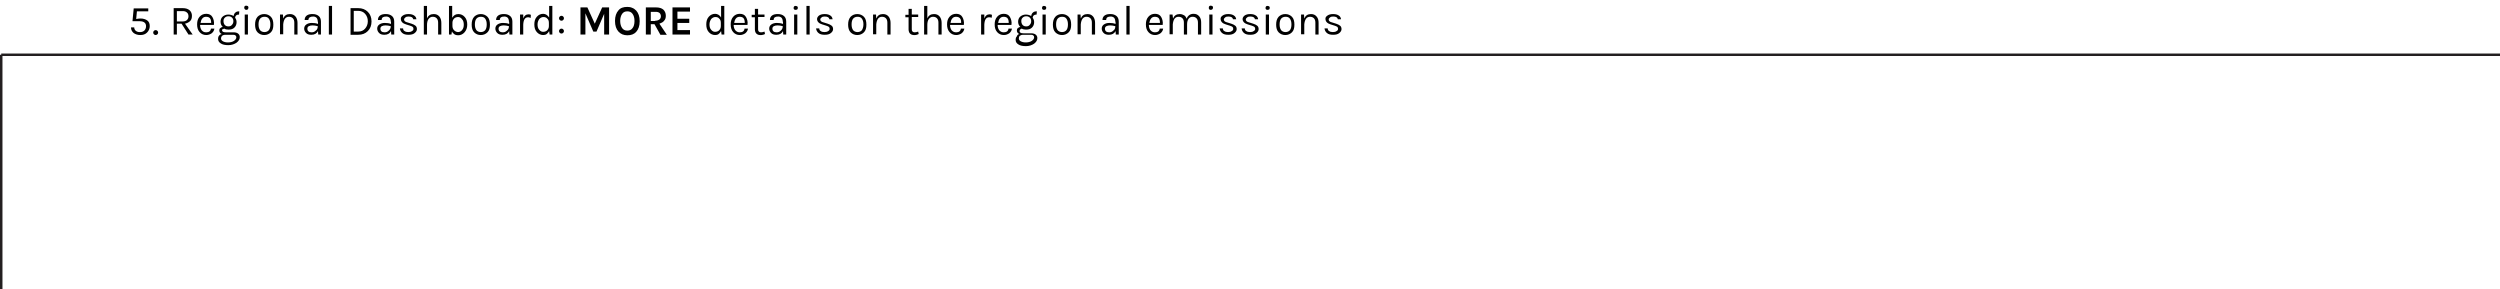 <?xml version="1.0" encoding="utf-8"?>
<!-- Generator: Adobe Illustrator 21.1.0, SVG Export Plug-In . SVG Version: 6.00 Build 0)  -->
<svg version="1.1" id="Layer_1" xmlns="http://www.w3.org/2000/svg" xmlns:xlink="http://www.w3.org/1999/xlink" x="0px" y="0px"
	 viewBox="0 0 1013.4 117.2" style="enable-background:new 0 0 1013.4 117.2;" xml:space="preserve">
<style type="text/css">
	.st0{fill:none;stroke:#231F20;stroke-miterlimit:10;}
	.st1{enable-background:new    ;}
</style>
<title>annotation-5</title>
<line class="st0" x1="1013.4" y1="22.2" x2="0.5" y2="22.2"/>
<line class="st0" x1="0.5" y1="22.2" x2="0.5" y2="117.2"/>
<g class="st1">
	<path d="M59.2,10.6c0-1.3-0.9-2-2.6-2h-2.9l0.5-5.2h5.9v1.2h-4.6l-0.3,3.1c0.6-0.1,1.2-0.2,1.7-0.2c1.2,0,2.1,0.3,2.8,0.8
		c0.7,0.5,1,1.3,1,2.3c0,1-0.4,1.9-1.1,2.6c-0.7,0.7-1.6,1-2.7,1s-2-0.3-2.7-0.8c-0.7-0.6-1.1-1.3-1.1-2.3h1.3
		c0,0.9,0.5,1.5,1.4,1.8c0.3,0.1,0.6,0.1,1,0.1c0.7,0,1.3-0.2,1.8-0.7C59,11.8,59.2,11.3,59.2,10.6z"/>
	<path d="M63.1,14.2c-0.3,0-0.5-0.1-0.7-0.3c-0.2-0.2-0.3-0.4-0.3-0.7c0-0.3,0.1-0.5,0.3-0.7c0.2-0.2,0.4-0.3,0.7-0.3
		s0.5,0.1,0.7,0.3c0.2,0.2,0.3,0.4,0.3,0.7c0,0.3-0.1,0.5-0.3,0.7C63.6,14.1,63.3,14.2,63.1,14.2z"/>
	<path d="M77.8,6.4c0,0.9-0.2,1.6-0.7,2.1S75.9,9.4,75,9.6l3.1,4.4h-1.7l-2.8-4.4h-1.9V14h-1.3V3.3h3.7c1.2,0,2.1,0.3,2.8,0.9
		C77.5,4.8,77.8,5.5,77.8,6.4z M74,8.7c0.8,0,1.4-0.2,1.8-0.6c0.4-0.4,0.6-0.9,0.6-1.5s-0.2-1.2-0.6-1.5c-0.4-0.4-1-0.6-1.7-0.6
		h-2.4v4.2H74z"/>
	<path d="M83.6,13.1c1.1,0,1.8-0.5,1.9-1.5h1.4c-0.1,0.8-0.5,1.4-1.1,1.9c-0.6,0.4-1.3,0.7-2.2,0.7c-1.1,0-2-0.4-2.7-1.2
		c-0.7-0.8-1-1.8-1-3.1s0.3-2.3,1-3.1s1.6-1.2,2.7-1.2c1.1,0,2,0.4,2.5,1.3s0.8,2,0.6,3.2h-5.6c0,0.8,0.2,1.5,0.6,2.1
		C82.3,12.9,82.8,13.1,83.6,13.1z M84.6,7c-0.3-0.1-0.6-0.2-1-0.2c-0.7,0-1.2,0.2-1.6,0.7c-0.4,0.5-0.6,1.1-0.7,1.8h4.3
		C85.6,8.1,85.3,7.3,84.6,7z"/>
	<path d="M89.9,13.8c-0.7-0.3-1-0.8-1-1.5c0-0.4,0.1-0.7,0.4-0.9c0.3-0.3,0.6-0.4,1-0.5c-0.6-0.5-0.9-1.3-0.9-2.1s0.3-1.6,0.9-2.1
		s1.4-0.8,2.2-0.8s1.6,0.2,2.2,0.6c0.1-0.6,0.3-1.1,0.7-1.4c0.4-0.4,0.9-0.5,1.6-0.5l-0.1,1.3c-1,0-1.5,0.4-1.6,1.3
		c0.4,0.5,0.6,1.1,0.6,1.8c0,0.9-0.3,1.6-0.9,2.2c-0.6,0.6-1.4,0.8-2.4,0.8c-0.6,0-1.2-0.1-1.7-0.4c-0.2,0-0.4,0.2-0.6,0.3
		C90.1,11.7,90,12,90,12.2c0,0.6,0.5,0.9,1.5,0.9h3.2c0.8,0,1.4,0.2,1.8,0.5s0.7,0.8,0.7,1.4c0,0.9-0.4,1.6-1.3,2.3
		c-0.9,0.6-2,1-3.3,1c-1.3,0-2.4-0.2-3.1-0.7c-0.8-0.5-1.1-1.1-1.1-1.9c0-0.5,0.1-0.9,0.4-1.2C89,14.1,89.4,13.9,89.9,13.8z
		 M89.6,15.6c0,0.4,0.2,0.8,0.7,1.1s1.2,0.5,2.1,0.5s1.8-0.2,2.4-0.6s1-0.9,1-1.5c0-0.3-0.1-0.5-0.3-0.7c-0.2-0.2-0.5-0.3-0.9-0.3
		h-3.3c-0.6,0-1,0.2-1.3,0.4C89.8,14.8,89.6,15.1,89.6,15.6z M94.6,8.6c0-0.6-0.2-1.1-0.5-1.4c-0.4-0.4-0.8-0.6-1.5-0.6
		s-1.1,0.2-1.5,0.6c-0.4,0.4-0.5,0.8-0.5,1.4c0,0.6,0.2,1.1,0.5,1.5c0.4,0.4,0.8,0.6,1.5,0.6c0.6,0,1.1-0.2,1.4-0.6
		C94.4,9.7,94.6,9.2,94.6,8.6z"/>
	<path d="M99.9,4c-0.3,0-0.5-0.1-0.6-0.2C99.1,3.6,99,3.4,99,3.1s0.1-0.5,0.2-0.6c0.2-0.2,0.4-0.2,0.6-0.2s0.5,0.1,0.7,0.2
		c0.2,0.2,0.2,0.4,0.2,0.6s-0.1,0.5-0.2,0.6C100.4,3.9,100.2,4,99.9,4z M99.2,5.9h1.3V14h-1.3V5.9z"/>
	<path d="M107.1,5.7c1.1,0,2,0.4,2.7,1.1c0.7,0.7,1,1.8,1,3.2c0,1.4-0.3,2.4-1,3.1c-0.7,0.7-1.6,1.1-2.7,1.1c-1.1,0-2-0.4-2.7-1.1
		s-1-1.8-1-3.1c0-1.4,0.3-2.4,1-3.2C105.1,6.1,106,5.7,107.1,5.7z M109.6,9.9c0-1-0.2-1.7-0.6-2.3s-1-0.8-1.8-0.8
		c-0.8,0-1.4,0.3-1.8,0.8s-0.6,1.3-0.6,2.3s0.2,1.7,0.6,2.3c0.4,0.5,1,0.8,1.8,0.8c0.8,0,1.4-0.3,1.8-0.8
		C109.4,11.7,109.6,10.9,109.6,9.9z"/>
	<path d="M114.8,7.5c0.5-1.2,1.4-1.8,2.7-1.8c1,0,1.7,0.3,2.3,1c0.5,0.6,0.8,1.5,0.8,2.6V14h-1.3V9.2c0-0.8-0.2-1.4-0.6-1.8
		c-0.4-0.4-0.9-0.6-1.6-0.6s-1.2,0.3-1.6,0.8c-0.4,0.6-0.6,1.3-0.7,2.3v4h-1.3V5.9h1.2L114.8,7.5z"/>
	<path d="M128.8,8.8c0-0.7-0.2-1.3-0.5-1.6s-0.8-0.5-1.3-0.5c-0.6,0-1.1,0.1-1.4,0.3S125,7.6,125,8.1h-1.5c0-1.2,0.7-2,2-2.3
		c0.4-0.1,0.9-0.1,1.3-0.1c1,0,1.8,0.3,2.4,0.8c0.6,0.5,0.9,1.3,0.9,2.3V14H129l-0.1-1.4c-0.5,1-1.4,1.5-2.7,1.5
		c-0.9,0-1.6-0.2-2.1-0.7s-0.8-1.1-0.8-1.8c0-0.7,0.3-1.3,0.9-1.7c0.6-0.4,1.3-0.6,2.2-0.6c0.9,0,1.7,0.1,2.5,0.4V8.8z M128.8,10.6
		c-0.8-0.2-1.5-0.3-2.1-0.3c-0.6,0-1.1,0.1-1.5,0.3c-0.4,0.2-0.6,0.6-0.6,1c0,1,0.6,1.5,1.7,1.5c0.7,0,1.2-0.2,1.7-0.7
		C128.6,12,128.8,11.4,128.8,10.6z"/>
	<path d="M133.3,2.4h1.3V14h-1.3V2.4z"/>
	<path d="M145.2,3.3c1.6,0,2.9,0.5,3.9,1.5c1,1,1.5,2.3,1.5,3.9c0,1.6-0.5,2.9-1.5,3.9c-1,1-2.3,1.5-3.9,1.5h-3.1V3.3H145.2z
		 M143.4,12.8h1.8c1.2,0,2.1-0.4,2.8-1.2c0.7-0.8,1.1-1.8,1.1-3c0-1.2-0.4-2.2-1.1-3c-0.7-0.8-1.7-1.2-2.8-1.2h-1.8V12.8z"/>
	<path d="M158.4,8.8c0-0.7-0.2-1.3-0.5-1.6s-0.8-0.5-1.3-0.5c-0.6,0-1.1,0.1-1.4,0.3s-0.5,0.6-0.5,1.1h-1.5c0-1.2,0.7-2,2-2.3
		c0.4-0.1,0.9-0.1,1.3-0.1c1,0,1.8,0.3,2.4,0.8c0.6,0.5,0.9,1.3,0.9,2.3V14h-1.2l-0.1-1.4c-0.5,1-1.4,1.5-2.7,1.5
		c-0.9,0-1.6-0.2-2.1-0.7s-0.8-1.1-0.8-1.8c0-0.7,0.3-1.3,0.9-1.7c0.6-0.4,1.3-0.6,2.2-0.6c0.9,0,1.7,0.1,2.5,0.4V8.8z M158.4,10.6
		c-0.8-0.2-1.5-0.3-2.1-0.3c-0.6,0-1.1,0.1-1.5,0.3c-0.4,0.2-0.6,0.6-0.6,1c0,1,0.6,1.5,1.7,1.5c0.7,0,1.2-0.2,1.7-0.7
		C158.1,12,158.4,11.4,158.4,10.6z"/>
	<path d="M163.3,6.3c0.6-0.4,1.3-0.6,2.3-0.6c1,0,1.7,0.2,2.3,0.6s0.8,0.9,0.9,1.5h-1.3c-0.1-0.7-0.7-1.1-1.9-1.1
		c-0.6,0-1,0.1-1.3,0.4c-0.3,0.2-0.5,0.5-0.5,0.8s0.1,0.5,0.3,0.7c0.2,0.2,0.6,0.4,1.1,0.5l1.6,0.5c0.7,0.2,1.2,0.5,1.6,0.8
		c0.4,0.3,0.6,0.8,0.6,1.4c0,0.6-0.3,1.1-0.9,1.6c-0.6,0.5-1.4,0.7-2.5,0.7s-1.9-0.2-2.5-0.7c-0.6-0.5-0.9-1.1-1-1.9h1.3
		c0,0.5,0.2,0.9,0.6,1.1c0.4,0.3,0.9,0.4,1.5,0.4s1.1-0.1,1.5-0.4c0.4-0.2,0.6-0.5,0.6-0.9s-0.1-0.6-0.3-0.8
		c-0.2-0.2-0.6-0.3-1.1-0.5l-1.6-0.5c-1.4-0.4-2.1-1.2-2.1-2.2C162.4,7.2,162.7,6.7,163.3,6.3z"/>
	<path d="M173.1,7.4c0.5-1.1,1.4-1.7,2.7-1.7c1,0,1.7,0.3,2.3,1c0.5,0.6,0.8,1.5,0.8,2.6V14h-1.3V9.2c0-0.8-0.2-1.4-0.6-1.8
		s-0.9-0.6-1.6-0.6s-1.2,0.3-1.7,0.9c-0.4,0.6-0.6,1.4-0.6,2.4V14h-1.3V2.4h1.3V7.4z"/>
	<path d="M183.4,7.1c0.5-0.9,1.3-1.4,2.4-1.4c1,0,1.9,0.4,2.6,1.2c0.7,0.8,1,1.8,1,3.1c0,1.3-0.4,2.3-1.1,3.1
		c-0.7,0.8-1.6,1.2-2.6,1.2c-0.5,0-1-0.1-1.5-0.4c-0.4-0.3-0.8-0.7-1-1.2L183,14H182V2.4h1.3V7.1z M185.7,6.9
		c-0.6,0-1.2,0.2-1.6,0.6c-0.4,0.4-0.7,1-0.7,1.7v1.3c0,0.7,0.2,1.3,0.7,1.8c0.4,0.4,1,0.7,1.6,0.7s1.2-0.3,1.6-0.8
		c0.5-0.6,0.7-1.3,0.7-2.2c0-0.9-0.2-1.7-0.7-2.2C186.9,7.2,186.3,6.9,185.7,6.9z"/>
	<path d="M194.9,5.7c1.1,0,2,0.4,2.7,1.1c0.7,0.7,1,1.8,1,3.2c0,1.4-0.3,2.4-1,3.1c-0.7,0.7-1.6,1.1-2.7,1.1c-1.1,0-2-0.4-2.7-1.1
		s-1-1.8-1-3.1c0-1.4,0.3-2.4,1-3.2C192.9,6.1,193.8,5.7,194.9,5.7z M197.3,9.9c0-1-0.2-1.7-0.6-2.3s-1-0.8-1.8-0.8
		c-0.8,0-1.4,0.3-1.8,0.8s-0.6,1.3-0.6,2.3s0.2,1.7,0.6,2.3c0.4,0.5,1,0.8,1.8,0.8c0.8,0,1.4-0.3,1.8-0.8
		C197.1,11.7,197.3,10.9,197.3,9.9z"/>
	<path d="M206.3,8.8c0-0.7-0.2-1.3-0.5-1.6s-0.8-0.5-1.3-0.5c-0.6,0-1.1,0.1-1.4,0.3s-0.5,0.6-0.5,1.1h-1.5c0-1.2,0.7-2,2-2.3
		c0.4-0.1,0.9-0.1,1.3-0.1c1,0,1.8,0.3,2.4,0.8c0.6,0.5,0.9,1.3,0.9,2.3V14h-1.2l-0.1-1.4c-0.5,1-1.4,1.5-2.7,1.5
		c-0.9,0-1.6-0.2-2.1-0.7s-0.8-1.1-0.8-1.8c0-0.7,0.3-1.3,0.9-1.7c0.6-0.4,1.3-0.6,2.2-0.6c0.9,0,1.7,0.1,2.5,0.4V8.8z M206.3,10.6
		c-0.8-0.2-1.5-0.3-2.1-0.3c-0.6,0-1.1,0.1-1.5,0.3c-0.4,0.2-0.6,0.6-0.6,1c0,1,0.6,1.5,1.7,1.5c0.7,0,1.2-0.2,1.7-0.7
		C206.1,12,206.3,11.4,206.3,10.6z"/>
	<path d="M214.1,7c-1.3,0-1.9,1-2,3v4h-1.3V5.9h1.3v1.6c0.4-1.1,1.1-1.7,2.2-1.7c0.3,0,0.6,0.1,0.9,0.2l-0.1,1.3
		C214.8,7.1,214.4,7,214.1,7z"/>
	<path d="M222.6,7.1V2.4h1.3V14h-1.1l-0.2-1.4c-0.3,0.5-0.6,0.9-1,1.2s-0.9,0.4-1.4,0.4c-1,0-1.9-0.4-2.6-1.2c-0.7-0.8-1-1.8-1-3.1
		s0.3-2.3,1-3.1s1.6-1.2,2.6-1.2S222,6.2,222.6,7.1z M220.3,6.9c-0.7,0-1.2,0.3-1.7,0.8c-0.4,0.6-0.7,1.3-0.7,2.2
		c0,0.9,0.2,1.7,0.7,2.2c0.5,0.6,1,0.8,1.6,0.8s1.2-0.2,1.6-0.6s0.7-1,0.7-1.7V9.3c0-0.8-0.2-1.4-0.7-1.8
		C221.5,7.1,220.9,6.9,220.3,6.9z"/>
	<path d="M227.6,8.4c-0.3,0-0.5-0.1-0.7-0.3c-0.2-0.2-0.3-0.4-0.3-0.7c0-0.3,0.1-0.5,0.3-0.7c0.2-0.2,0.4-0.3,0.7-0.3
		c0.3,0,0.5,0.1,0.7,0.3c0.2,0.2,0.3,0.4,0.3,0.7c0,0.3-0.1,0.5-0.3,0.7C228.1,8.3,227.9,8.4,227.6,8.4z M227.6,13.6
		c-0.3,0-0.5-0.1-0.7-0.3c-0.2-0.2-0.3-0.4-0.3-0.7c0-0.3,0.1-0.5,0.3-0.7c0.2-0.2,0.4-0.3,0.7-0.3c0.3,0,0.5,0.1,0.7,0.3
		c0.2,0.2,0.3,0.4,0.3,0.7c0,0.3-0.1,0.5-0.3,0.7C228.1,13.5,227.9,13.6,227.6,13.6z"/>
</g>
<g class="st1">
	<path d="M238.1,3l3,6.6l3-6.6h2.8v11h-2V5.6l-3.1,7.2h-1.3l-3.2-7.4V14h-2V3H238.1z"/>
	<path d="M254.3,2.8c0.7,0,1.4,0.1,2,0.4c0.6,0.2,1.1,0.6,1.6,1.1c0.9,1,1.4,2.4,1.4,4.3c0,1.9-0.5,3.3-1.4,4.3
		c-0.9,1-2.1,1.4-3.6,1.4c-1.5,0-2.7-0.5-3.6-1.5c-0.9-1-1.4-2.4-1.4-4.3c0-1.9,0.5-3.3,1.4-4.3C251.5,3.2,252.7,2.8,254.3,2.8z
		 M257.2,8.5c0-1.3-0.3-2.2-0.8-2.9c-0.5-0.7-1.2-1-2.1-1c-0.9,0-1.6,0.3-2.1,1c-0.5,0.7-0.8,1.7-0.8,2.9s0.3,2.2,0.8,2.9
		c0.5,0.7,1.2,1,2.1,1c0.9,0,1.6-0.3,2.1-1C256.9,10.8,257.2,9.8,257.2,8.5z"/>
	<path d="M269.9,6.4c0,0.8-0.2,1.5-0.7,2c-0.4,0.6-1.1,0.9-1.9,1.2l3,4.5h-2.6l-2.4-4.3h-1.5V14h-2V3h4.1c1.3,0,2.3,0.3,3,0.9
		C269.5,4.5,269.9,5.3,269.9,6.4z M265.6,8.4c0.7,0,1.3-0.2,1.7-0.5s0.6-0.8,0.6-1.3s-0.2-1-0.5-1.3c-0.3-0.3-0.9-0.5-1.5-0.5h-2.1
		v3.7H265.6z"/>
	<path d="M272.6,3h7.1v1.7h-5.1v2.9h4.8v1.7h-4.8v2.9h5.1V14h-7.1V3z"/>
</g>
<g class="st1">
	<path d="M292.3,7.1V2.4h1.3V14h-1.1l-0.2-1.4c-0.3,0.5-0.6,0.9-1,1.2s-0.9,0.4-1.4,0.4c-1,0-1.9-0.4-2.6-1.2c-0.7-0.8-1-1.8-1-3.1
		s0.3-2.3,1-3.1s1.6-1.2,2.6-1.2S291.8,6.2,292.3,7.1z M290,6.9c-0.7,0-1.2,0.3-1.7,0.8c-0.4,0.6-0.7,1.3-0.7,2.2
		c0,0.9,0.2,1.7,0.7,2.2c0.5,0.6,1,0.8,1.6,0.8s1.2-0.2,1.6-0.6s0.7-1,0.7-1.7V9.3c0-0.8-0.2-1.4-0.7-1.8
		C291.2,7.1,290.7,6.9,290,6.9z"/>
	<path d="M299.9,13.1c1.1,0,1.8-0.5,1.9-1.5h1.4c-0.1,0.8-0.5,1.4-1.1,1.9c-0.6,0.4-1.3,0.7-2.2,0.7c-1.1,0-2-0.4-2.7-1.2
		c-0.7-0.8-1-1.8-1-3.1s0.3-2.3,1-3.1s1.6-1.2,2.7-1.2c1.1,0,2,0.4,2.5,1.3s0.8,2,0.6,3.2h-5.6c0,0.8,0.2,1.5,0.6,2.1
		C298.6,12.9,299.2,13.1,299.9,13.1z M300.9,7c-0.3-0.1-0.6-0.2-1-0.2c-0.7,0-1.2,0.2-1.6,0.7c-0.4,0.5-0.6,1.1-0.7,1.8h4.3
		C301.9,8.1,301.6,7.3,300.9,7z"/>
	<path d="M310.1,13.8c-1,0.5-1.9,0.5-2.7,0.3c-0.6-0.2-1-0.6-1.2-1.1c-0.1-0.3-0.2-0.6-0.2-1v-5h-1.3v-1h1.3V3.6h1.3v2.3h2.6v1h-2.6
		v5c0,0.8,0.4,1.2,1.2,1.2c0.4,0,0.9-0.1,1.4-0.3L310.1,13.8z"/>
	<path d="M317.3,8.8c0-0.7-0.2-1.3-0.5-1.6s-0.8-0.5-1.3-0.5c-0.6,0-1.1,0.1-1.4,0.3s-0.5,0.6-0.5,1.1h-1.5c0-1.2,0.7-2,2-2.3
		c0.4-0.1,0.9-0.1,1.3-0.1c1,0,1.8,0.3,2.4,0.8c0.6,0.5,0.9,1.3,0.9,2.3V14h-1.2l-0.1-1.4c-0.5,1-1.4,1.5-2.7,1.5
		c-0.9,0-1.6-0.2-2.1-0.7s-0.8-1.1-0.8-1.8c0-0.7,0.3-1.3,0.9-1.7c0.6-0.4,1.3-0.6,2.2-0.6c0.9,0,1.7,0.1,2.5,0.4V8.8z M317.3,10.6
		c-0.8-0.2-1.5-0.3-2.1-0.3c-0.6,0-1.1,0.1-1.5,0.3c-0.4,0.2-0.6,0.6-0.6,1c0,1,0.6,1.5,1.7,1.5c0.7,0,1.2-0.2,1.7-0.7
		C317,12,317.3,11.4,317.3,10.6z"/>
	<path d="M322.5,4c-0.3,0-0.5-0.1-0.6-0.2c-0.2-0.2-0.2-0.4-0.2-0.6s0.1-0.5,0.2-0.6c0.2-0.2,0.4-0.2,0.6-0.2s0.5,0.1,0.7,0.2
		c0.2,0.2,0.2,0.4,0.2,0.6s-0.1,0.5-0.2,0.6C323,3.9,322.8,4,322.5,4z M321.9,5.9h1.3V14h-1.3V5.9z"/>
	<path d="M326.9,2.4h1.3V14h-1.3V2.4z"/>
	<path d="M332,6.3c0.6-0.4,1.3-0.6,2.3-0.6c1,0,1.7,0.2,2.3,0.6s0.8,0.9,0.9,1.5h-1.3c-0.1-0.7-0.7-1.1-1.9-1.1
		c-0.6,0-1,0.1-1.3,0.4c-0.3,0.2-0.5,0.5-0.5,0.8s0.1,0.5,0.3,0.7c0.2,0.2,0.6,0.4,1.1,0.5l1.6,0.5c0.7,0.2,1.2,0.5,1.6,0.8
		c0.4,0.3,0.6,0.8,0.6,1.4c0,0.6-0.3,1.1-0.9,1.6c-0.6,0.5-1.4,0.7-2.5,0.7s-1.9-0.2-2.5-0.7c-0.6-0.5-0.9-1.1-1-1.9h1.3
		c0,0.5,0.2,0.9,0.6,1.1c0.4,0.3,0.9,0.4,1.5,0.4s1.1-0.1,1.5-0.4c0.4-0.2,0.6-0.5,0.6-0.9s-0.1-0.6-0.3-0.8
		c-0.2-0.2-0.6-0.3-1.1-0.5l-1.6-0.5c-1.4-0.4-2.1-1.2-2.1-2.2C331.2,7.2,331.5,6.7,332,6.3z"/>
	<path d="M347.5,5.7c1.1,0,2,0.4,2.7,1.1c0.7,0.7,1,1.8,1,3.2c0,1.4-0.3,2.4-1,3.1c-0.7,0.7-1.6,1.1-2.7,1.1c-1.1,0-2-0.4-2.7-1.1
		s-1-1.8-1-3.1c0-1.4,0.3-2.4,1-3.2C345.5,6.1,346.4,5.7,347.5,5.7z M350,9.9c0-1-0.2-1.7-0.6-2.3s-1-0.8-1.8-0.8
		c-0.8,0-1.4,0.3-1.8,0.8s-0.6,1.3-0.6,2.3s0.2,1.7,0.6,2.3c0.4,0.5,1,0.8,1.8,0.8c0.8,0,1.4-0.3,1.8-0.8
		C349.7,11.7,350,10.9,350,9.9z"/>
	<path d="M355.2,7.5c0.5-1.2,1.4-1.8,2.7-1.8c1,0,1.7,0.3,2.3,1c0.5,0.6,0.8,1.5,0.8,2.6V14h-1.3V9.2c0-0.8-0.2-1.4-0.6-1.8
		c-0.4-0.4-0.9-0.6-1.6-0.6s-1.2,0.3-1.6,0.8c-0.4,0.6-0.6,1.3-0.7,2.3v4h-1.3V5.9h1.2L355.2,7.5z"/>
	<path d="M372.4,13.8c-1,0.5-1.9,0.5-2.7,0.3c-0.6-0.2-1-0.6-1.2-1.1c-0.1-0.3-0.2-0.6-0.2-1v-5H367v-1h1.3V3.6h1.3v2.3h2.6v1h-2.6
		v5c0,0.8,0.4,1.2,1.2,1.2c0.4,0,0.9-0.1,1.4-0.3L372.4,13.8z"/>
	<path d="M375.9,7.4c0.5-1.1,1.4-1.7,2.7-1.7c1,0,1.7,0.3,2.3,1c0.5,0.6,0.8,1.5,0.8,2.6V14h-1.3V9.2c0-0.8-0.2-1.4-0.6-1.8
		s-0.9-0.6-1.6-0.6s-1.2,0.3-1.7,0.9c-0.4,0.6-0.6,1.4-0.6,2.4V14h-1.3V2.4h1.3V7.4z"/>
	<path d="M387.6,13.1c1.1,0,1.8-0.5,1.9-1.5h1.4c-0.1,0.8-0.5,1.4-1.1,1.9c-0.6,0.4-1.3,0.7-2.2,0.7c-1.1,0-2-0.4-2.7-1.2
		c-0.7-0.8-1-1.8-1-3.1s0.3-2.3,1-3.1s1.6-1.2,2.7-1.2c1.1,0,2,0.4,2.5,1.3s0.8,2,0.6,3.2h-5.6c0,0.8,0.2,1.5,0.6,2.1
		C386.3,12.9,386.9,13.1,387.6,13.1z M388.6,7c-0.3-0.1-0.6-0.2-1-0.2c-0.7,0-1.2,0.2-1.6,0.7c-0.4,0.5-0.6,1.1-0.7,1.8h4.3
		C389.7,8.1,389.3,7.3,388.6,7z"/>
	<path d="M401,7c-1.3,0-1.9,1-2,3v4h-1.3V5.9h1.3v1.6c0.4-1.1,1.1-1.7,2.2-1.7c0.3,0,0.6,0.1,0.9,0.2L402,7.2
		C401.7,7.1,401.3,7,401,7z"/>
	<path d="M406.9,13.1c1.1,0,1.8-0.5,1.9-1.5h1.4c-0.1,0.8-0.5,1.4-1.1,1.9c-0.6,0.4-1.3,0.7-2.2,0.7c-1.1,0-2-0.4-2.7-1.2
		c-0.7-0.8-1-1.8-1-3.1s0.3-2.3,1-3.1s1.6-1.2,2.7-1.2c1.1,0,2,0.4,2.5,1.3s0.8,2,0.6,3.2h-5.6c0,0.8,0.2,1.5,0.6,2.1
		C405.6,12.9,406.2,13.1,406.9,13.1z M407.9,7c-0.3-0.1-0.6-0.2-1-0.2c-0.7,0-1.2,0.2-1.6,0.7c-0.4,0.5-0.6,1.1-0.7,1.8h4.3
		C408.9,8.1,408.6,7.3,407.9,7z"/>
	<path d="M413.2,13.8c-0.7-0.3-1-0.8-1-1.5c0-0.4,0.1-0.7,0.4-0.9c0.3-0.3,0.6-0.4,1-0.5c-0.6-0.5-0.9-1.3-0.9-2.1s0.3-1.6,0.9-2.1
		s1.4-0.8,2.2-0.8s1.6,0.2,2.2,0.6c0.1-0.6,0.3-1.1,0.7-1.4c0.4-0.4,0.9-0.5,1.6-0.5l-0.1,1.3c-1,0-1.5,0.4-1.6,1.3
		c0.4,0.5,0.6,1.1,0.6,1.8c0,0.9-0.3,1.6-0.9,2.2c-0.6,0.6-1.4,0.8-2.4,0.8c-0.6,0-1.2-0.1-1.7-0.4c-0.2,0-0.4,0.2-0.6,0.3
		c-0.2,0.2-0.3,0.4-0.3,0.7c0,0.6,0.5,0.9,1.5,0.9h3.2c0.8,0,1.4,0.2,1.8,0.5s0.7,0.8,0.7,1.4c0,0.9-0.4,1.6-1.3,2.3
		c-0.9,0.6-2,1-3.3,1c-1.3,0-2.4-0.2-3.1-0.7c-0.8-0.5-1.1-1.1-1.1-1.9c0-0.5,0.1-0.9,0.4-1.2C412.4,14.1,412.7,13.9,413.2,13.8z
		 M413,15.6c0,0.4,0.2,0.8,0.7,1.1s1.2,0.5,2.1,0.5s1.8-0.2,2.4-0.6s1-0.9,1-1.5c0-0.3-0.1-0.5-0.3-0.7c-0.2-0.2-0.5-0.3-0.9-0.3
		h-3.3c-0.6,0-1,0.2-1.3,0.4C413.1,14.8,413,15.1,413,15.6z M418,8.6c0-0.6-0.2-1.1-0.5-1.4c-0.4-0.4-0.8-0.6-1.5-0.6
		s-1.1,0.2-1.5,0.6c-0.4,0.4-0.5,0.8-0.5,1.4c0,0.6,0.2,1.1,0.5,1.5c0.4,0.4,0.8,0.6,1.5,0.6c0.6,0,1.1-0.2,1.4-0.6
		C417.8,9.7,418,9.2,418,8.6z"/>
	<path d="M423.2,4c-0.3,0-0.5-0.1-0.6-0.2c-0.2-0.2-0.2-0.4-0.2-0.6s0.1-0.5,0.2-0.6c0.2-0.2,0.4-0.2,0.6-0.2s0.5,0.1,0.7,0.2
		c0.2,0.2,0.2,0.4,0.2,0.6s-0.1,0.5-0.2,0.6C423.7,3.9,423.5,4,423.2,4z M422.6,5.9h1.3V14h-1.3V5.9z"/>
	<path d="M430.5,5.7c1.1,0,2,0.4,2.7,1.1c0.7,0.7,1,1.8,1,3.2c0,1.4-0.3,2.4-1,3.1c-0.7,0.7-1.6,1.1-2.7,1.1c-1.1,0-2-0.4-2.7-1.1
		s-1-1.8-1-3.1c0-1.4,0.3-2.4,1-3.2C428.4,6.1,429.4,5.7,430.5,5.7z M432.9,9.9c0-1-0.2-1.7-0.6-2.3s-1-0.8-1.8-0.8
		c-0.8,0-1.4,0.3-1.8,0.8s-0.6,1.3-0.6,2.3s0.2,1.7,0.6,2.3c0.4,0.5,1,0.8,1.8,0.8c0.8,0,1.4-0.3,1.8-0.8
		C432.7,11.7,432.9,10.9,432.9,9.9z"/>
	<path d="M438.1,7.5c0.5-1.2,1.4-1.8,2.7-1.8c1,0,1.7,0.3,2.3,1c0.5,0.6,0.8,1.5,0.8,2.6V14h-1.3V9.2c0-0.8-0.2-1.4-0.6-1.8
		c-0.4-0.4-0.9-0.6-1.6-0.6s-1.2,0.3-1.6,0.8c-0.4,0.6-0.6,1.3-0.7,2.3v4h-1.3V5.9h1.2L438.1,7.5z"/>
	<path d="M452.1,8.8c0-0.7-0.2-1.3-0.5-1.6s-0.8-0.5-1.3-0.5c-0.6,0-1.1,0.1-1.4,0.3s-0.5,0.6-0.5,1.1h-1.5c0-1.2,0.7-2,2-2.3
		c0.4-0.1,0.9-0.1,1.3-0.1c1,0,1.8,0.3,2.4,0.8c0.6,0.5,0.9,1.3,0.9,2.3V14h-1.2l-0.1-1.4c-0.5,1-1.4,1.5-2.7,1.5
		c-0.9,0-1.6-0.2-2.1-0.7s-0.8-1.1-0.8-1.8c0-0.7,0.3-1.3,0.9-1.7c0.6-0.4,1.3-0.6,2.2-0.6c0.9,0,1.7,0.1,2.5,0.4V8.8z M452.1,10.6
		c-0.8-0.2-1.5-0.3-2.1-0.3c-0.6,0-1.1,0.1-1.5,0.3c-0.4,0.2-0.6,0.6-0.6,1c0,1,0.6,1.5,1.7,1.5c0.7,0,1.2-0.2,1.7-0.7
		C451.9,12,452.1,11.4,452.1,10.6z"/>
	<path d="M456.6,2.4h1.3V14h-1.3V2.4z"/>
	<path d="M468.2,13.1c1.1,0,1.8-0.5,1.9-1.5h1.4c-0.1,0.8-0.5,1.4-1.1,1.9c-0.6,0.4-1.3,0.7-2.2,0.7c-1.1,0-2-0.4-2.7-1.2
		c-0.7-0.8-1-1.8-1-3.1s0.3-2.3,1-3.1s1.6-1.2,2.7-1.2c1.1,0,2,0.4,2.5,1.3s0.8,2,0.6,3.2h-5.6c0,0.8,0.2,1.5,0.6,2.1
		C466.9,12.9,467.5,13.1,468.2,13.1z M469.2,7c-0.3-0.1-0.6-0.2-1-0.2c-0.7,0-1.2,0.2-1.6,0.7c-0.4,0.5-0.6,1.1-0.7,1.8h4.3
		C470.2,8.1,469.9,7.3,469.2,7z"/>
	<path d="M475.5,7.5c0.5-1.2,1.4-1.8,2.7-1.8c0.7,0,1.3,0.2,1.8,0.5s0.8,0.8,1,1.4c0.5-1.3,1.5-2,2.8-2c1,0,1.7,0.3,2.3,1
		s0.8,1.5,0.8,2.6V14h-1.3V9.2c0-0.8-0.2-1.4-0.6-1.8s-0.9-0.6-1.6-0.6s-1.2,0.3-1.6,0.8c-0.4,0.6-0.6,1.3-0.6,2.3V14h-1.3V9.2
		c0-0.8-0.2-1.4-0.6-1.8c-0.4-0.4-0.9-0.6-1.6-0.6s-1.2,0.3-1.6,0.8c-0.4,0.6-0.6,1.3-0.7,2.3v4h-1.3V5.9h1.2L475.5,7.5z"/>
	<path d="M490.8,4c-0.3,0-0.5-0.1-0.6-0.2C490,3.6,490,3.4,490,3.1s0.1-0.5,0.2-0.6c0.2-0.2,0.4-0.2,0.6-0.2s0.5,0.1,0.7,0.2
		c0.2,0.2,0.2,0.4,0.2,0.6s-0.1,0.5-0.2,0.6C491.3,3.9,491.1,4,490.8,4z M490.2,5.9h1.3V14h-1.3V5.9z"/>
	<path d="M495.6,6.3c0.6-0.4,1.3-0.6,2.3-0.6c1,0,1.7,0.2,2.3,0.6s0.8,0.9,0.9,1.5h-1.3c-0.1-0.7-0.7-1.1-1.9-1.1
		c-0.6,0-1,0.1-1.3,0.4c-0.3,0.2-0.5,0.5-0.5,0.8s0.1,0.5,0.3,0.7c0.2,0.2,0.6,0.4,1.1,0.5l1.6,0.5c0.7,0.2,1.2,0.5,1.6,0.8
		c0.4,0.3,0.6,0.8,0.6,1.4c0,0.6-0.3,1.1-0.9,1.6c-0.6,0.5-1.4,0.7-2.5,0.7s-1.9-0.2-2.5-0.7c-0.6-0.5-0.9-1.1-1-1.9h1.3
		c0,0.5,0.2,0.9,0.6,1.1c0.4,0.3,0.9,0.4,1.5,0.4s1.1-0.1,1.5-0.4c0.4-0.2,0.6-0.5,0.6-0.9s-0.1-0.6-0.3-0.8
		c-0.2-0.2-0.6-0.3-1.1-0.5l-1.6-0.5c-1.4-0.4-2.1-1.2-2.1-2.2C494.7,7.2,495,6.7,495.6,6.3z"/>
	<path d="M504.5,6.3c0.6-0.4,1.3-0.6,2.3-0.6c1,0,1.7,0.2,2.3,0.6s0.8,0.9,0.9,1.5h-1.3c-0.1-0.7-0.7-1.1-1.9-1.1
		c-0.6,0-1,0.1-1.3,0.4c-0.3,0.2-0.5,0.5-0.5,0.8s0.1,0.5,0.3,0.7c0.2,0.2,0.6,0.4,1.1,0.5l1.6,0.5c0.7,0.2,1.2,0.5,1.6,0.8
		c0.4,0.3,0.6,0.8,0.6,1.4c0,0.6-0.3,1.1-0.9,1.6c-0.6,0.5-1.4,0.7-2.5,0.7c-1.1,0-1.9-0.2-2.5-0.7c-0.6-0.5-0.9-1.1-1-1.9h1.3
		c0,0.5,0.2,0.9,0.6,1.1c0.4,0.3,0.9,0.4,1.5,0.4c0.6,0,1.1-0.1,1.5-0.4c0.4-0.2,0.6-0.5,0.6-0.9s-0.1-0.6-0.3-0.8
		c-0.2-0.2-0.6-0.3-1.1-0.5l-1.6-0.5c-1.4-0.4-2.1-1.2-2.1-2.2C503.7,7.2,504,6.7,504.5,6.3z"/>
	<path d="M513.8,4c-0.3,0-0.5-0.1-0.6-0.2c-0.2-0.2-0.2-0.4-0.2-0.6s0.1-0.5,0.2-0.6c0.2-0.2,0.4-0.2,0.6-0.2c0.3,0,0.5,0.1,0.7,0.2
		c0.2,0.2,0.2,0.4,0.2,0.6s-0.1,0.5-0.2,0.6C514.3,3.9,514.1,4,513.8,4z M513.1,5.9h1.3V14h-1.3V5.9z"/>
	<path d="M521,5.7c1.1,0,2,0.4,2.7,1.1c0.7,0.7,1,1.8,1,3.2c0,1.4-0.3,2.4-1,3.1s-1.6,1.1-2.7,1.1c-1.1,0-2-0.4-2.7-1.1
		c-0.7-0.7-1-1.8-1-3.1c0-1.4,0.3-2.4,1-3.2C519,6.1,519.9,5.7,521,5.7z M523.5,9.9c0-1-0.2-1.7-0.6-2.3s-1-0.8-1.8-0.8
		c-0.8,0-1.4,0.3-1.8,0.8c-0.4,0.5-0.6,1.3-0.6,2.3s0.2,1.7,0.6,2.3c0.4,0.5,1,0.8,1.8,0.8s1.4-0.3,1.8-0.8
		C523.3,11.7,523.5,10.9,523.5,9.9z"/>
	<path d="M528.7,7.5c0.5-1.2,1.4-1.8,2.7-1.8c1,0,1.7,0.3,2.3,1s0.8,1.5,0.8,2.6V14h-1.3V9.2c0-0.8-0.2-1.4-0.6-1.8
		c-0.4-0.4-0.9-0.6-1.6-0.6c-0.7,0-1.2,0.3-1.6,0.8c-0.4,0.6-0.6,1.3-0.7,2.3v4h-1.3V5.9h1.2L528.7,7.5z"/>
	<path d="M538.1,6.3c0.6-0.4,1.3-0.6,2.3-0.6s1.7,0.2,2.3,0.6s0.8,0.9,0.9,1.5h-1.3c-0.1-0.7-0.7-1.1-1.9-1.1c-0.6,0-1,0.1-1.3,0.4
		c-0.3,0.2-0.5,0.5-0.5,0.8s0.1,0.5,0.3,0.7c0.2,0.2,0.6,0.4,1.1,0.5l1.6,0.5c0.7,0.2,1.2,0.5,1.6,0.8c0.4,0.3,0.6,0.8,0.6,1.4
		c0,0.6-0.3,1.1-0.9,1.6c-0.6,0.5-1.4,0.7-2.5,0.7c-1.1,0-1.9-0.2-2.5-0.7s-0.9-1.1-1-1.9h1.3c0,0.5,0.2,0.9,0.6,1.1
		c0.4,0.3,0.9,0.4,1.5,0.4c0.6,0,1.1-0.1,1.5-0.4c0.4-0.2,0.6-0.5,0.6-0.9s-0.1-0.6-0.3-0.8s-0.6-0.3-1.1-0.5l-1.6-0.5
		c-1.4-0.4-2.1-1.2-2.1-2.2C537.2,7.2,537.5,6.7,538.1,6.3z"/>
</g>
</svg>
